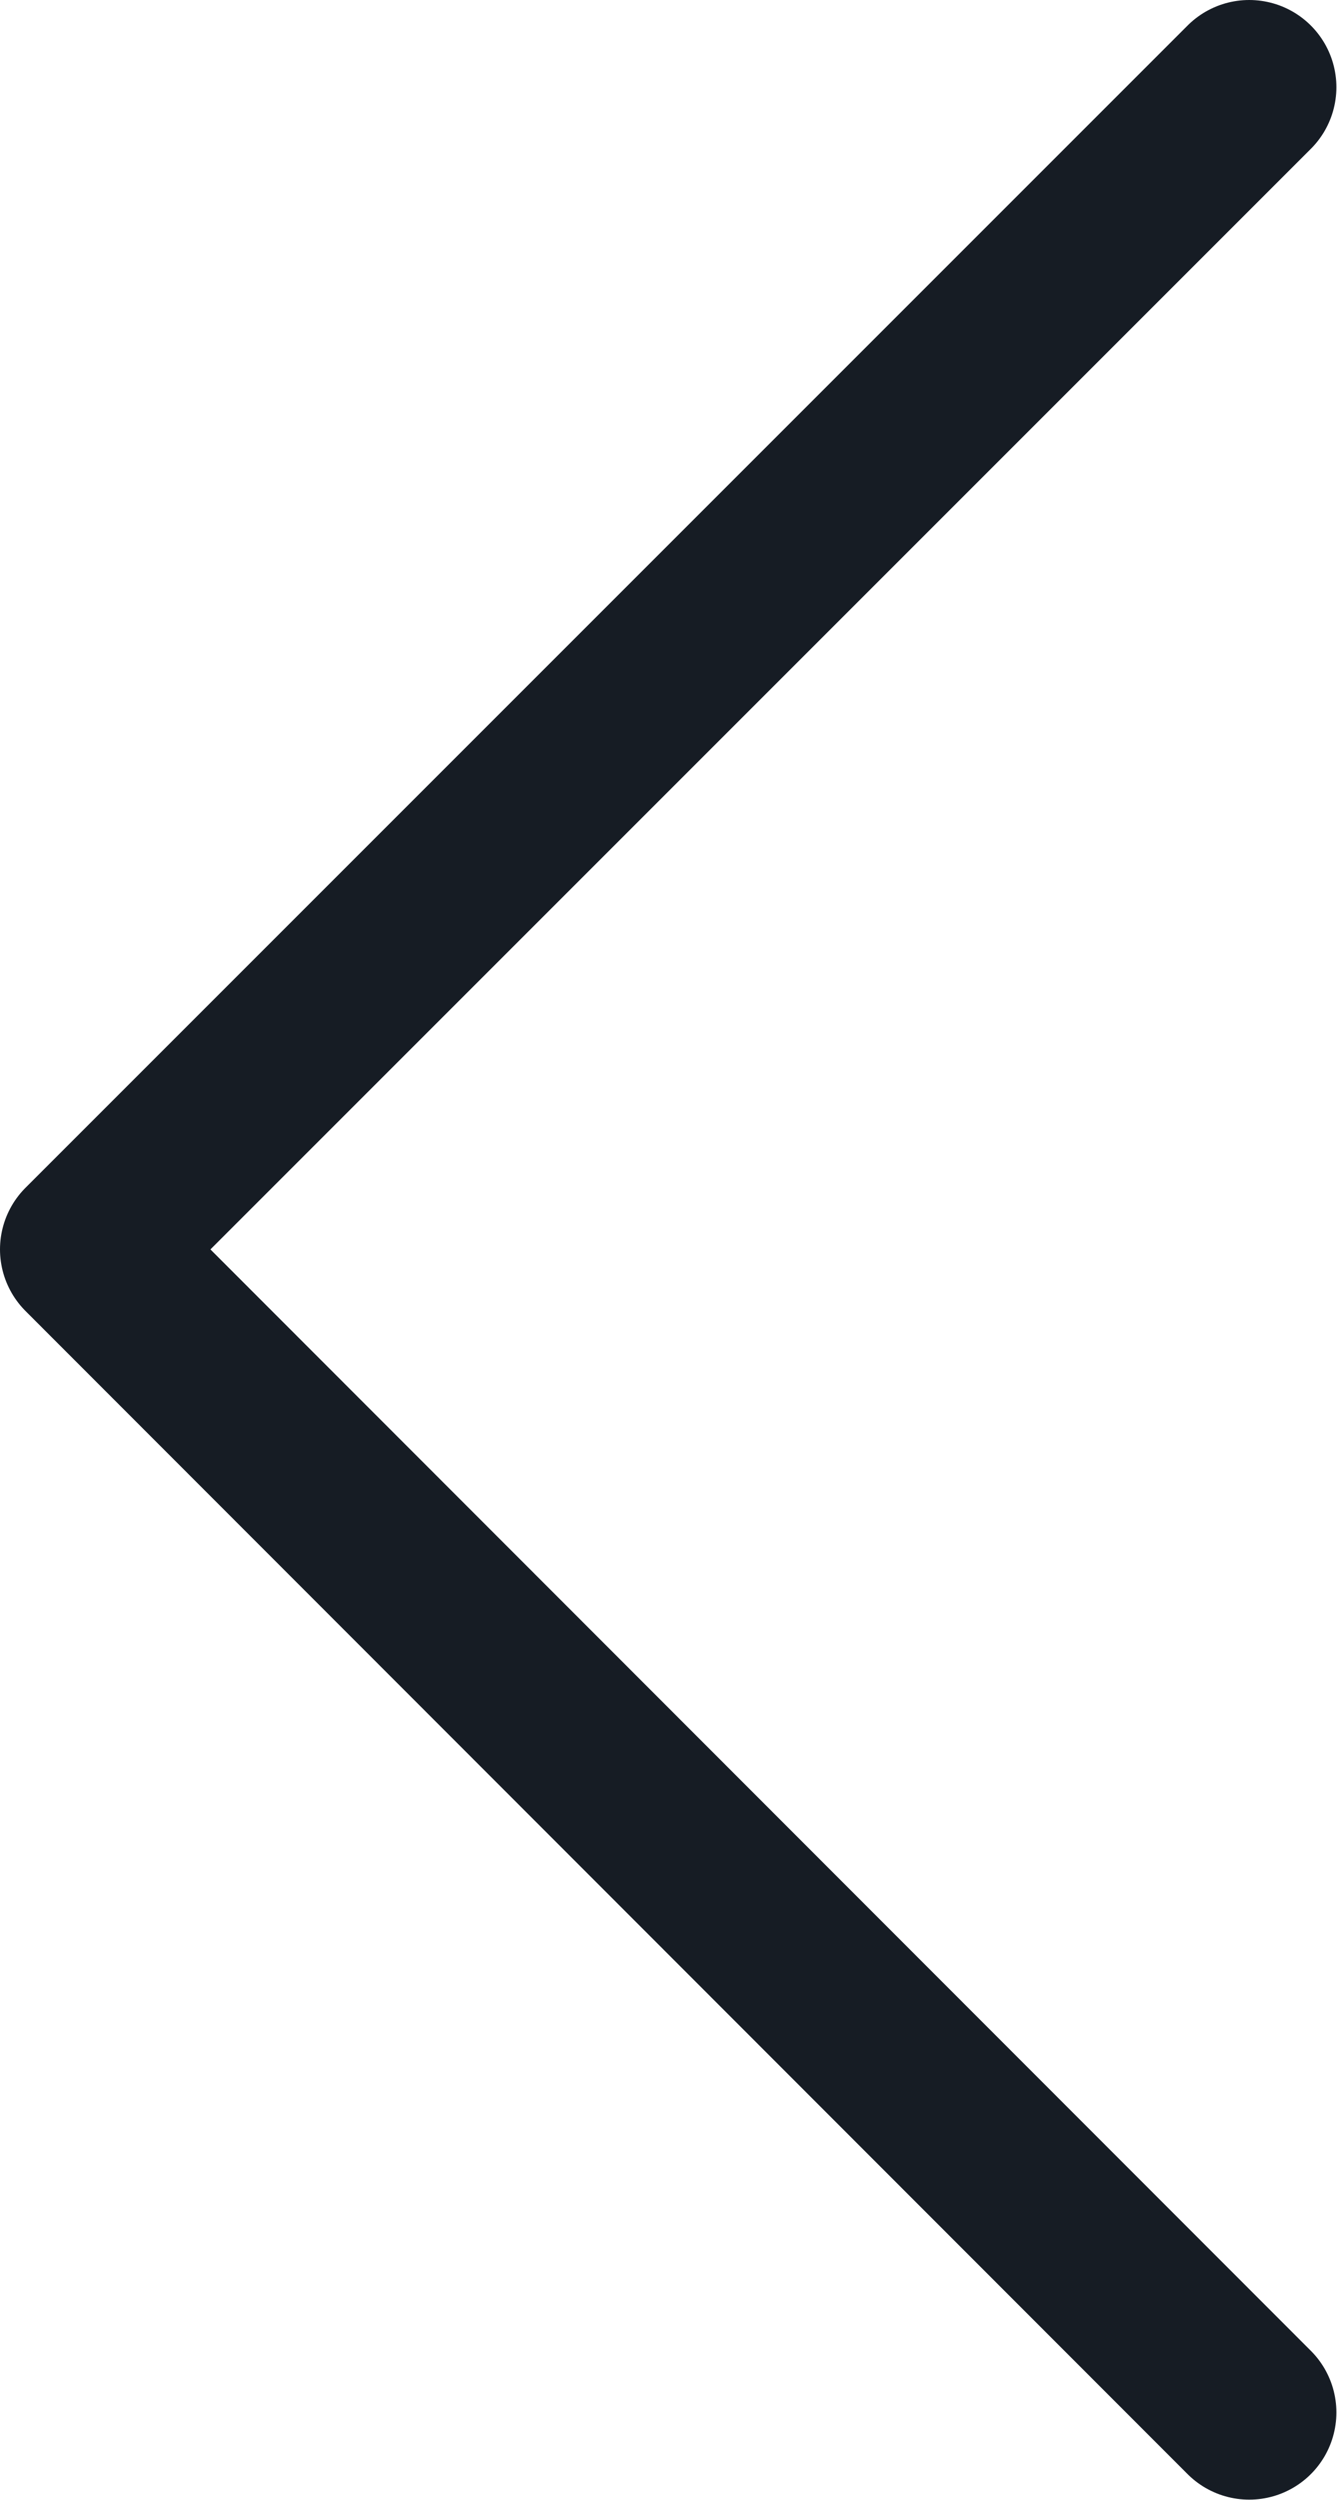 <svg width="15.337" height="28.675" viewBox="0 0 15.337 28.675" fill="none" xmlns="http://www.w3.org/2000/svg" xmlns:xlink="http://www.w3.org/1999/xlink">
	<desc>
			Created with Pixso.
	</desc>
	<defs/>
	<path id="Vector" d="M14.33 1L1 14.33L14.33 27.67" stroke="#161C24" stroke-opacity="1" stroke-width="2" stroke-linejoin="round" stroke-linecap="round"/>
</svg>
